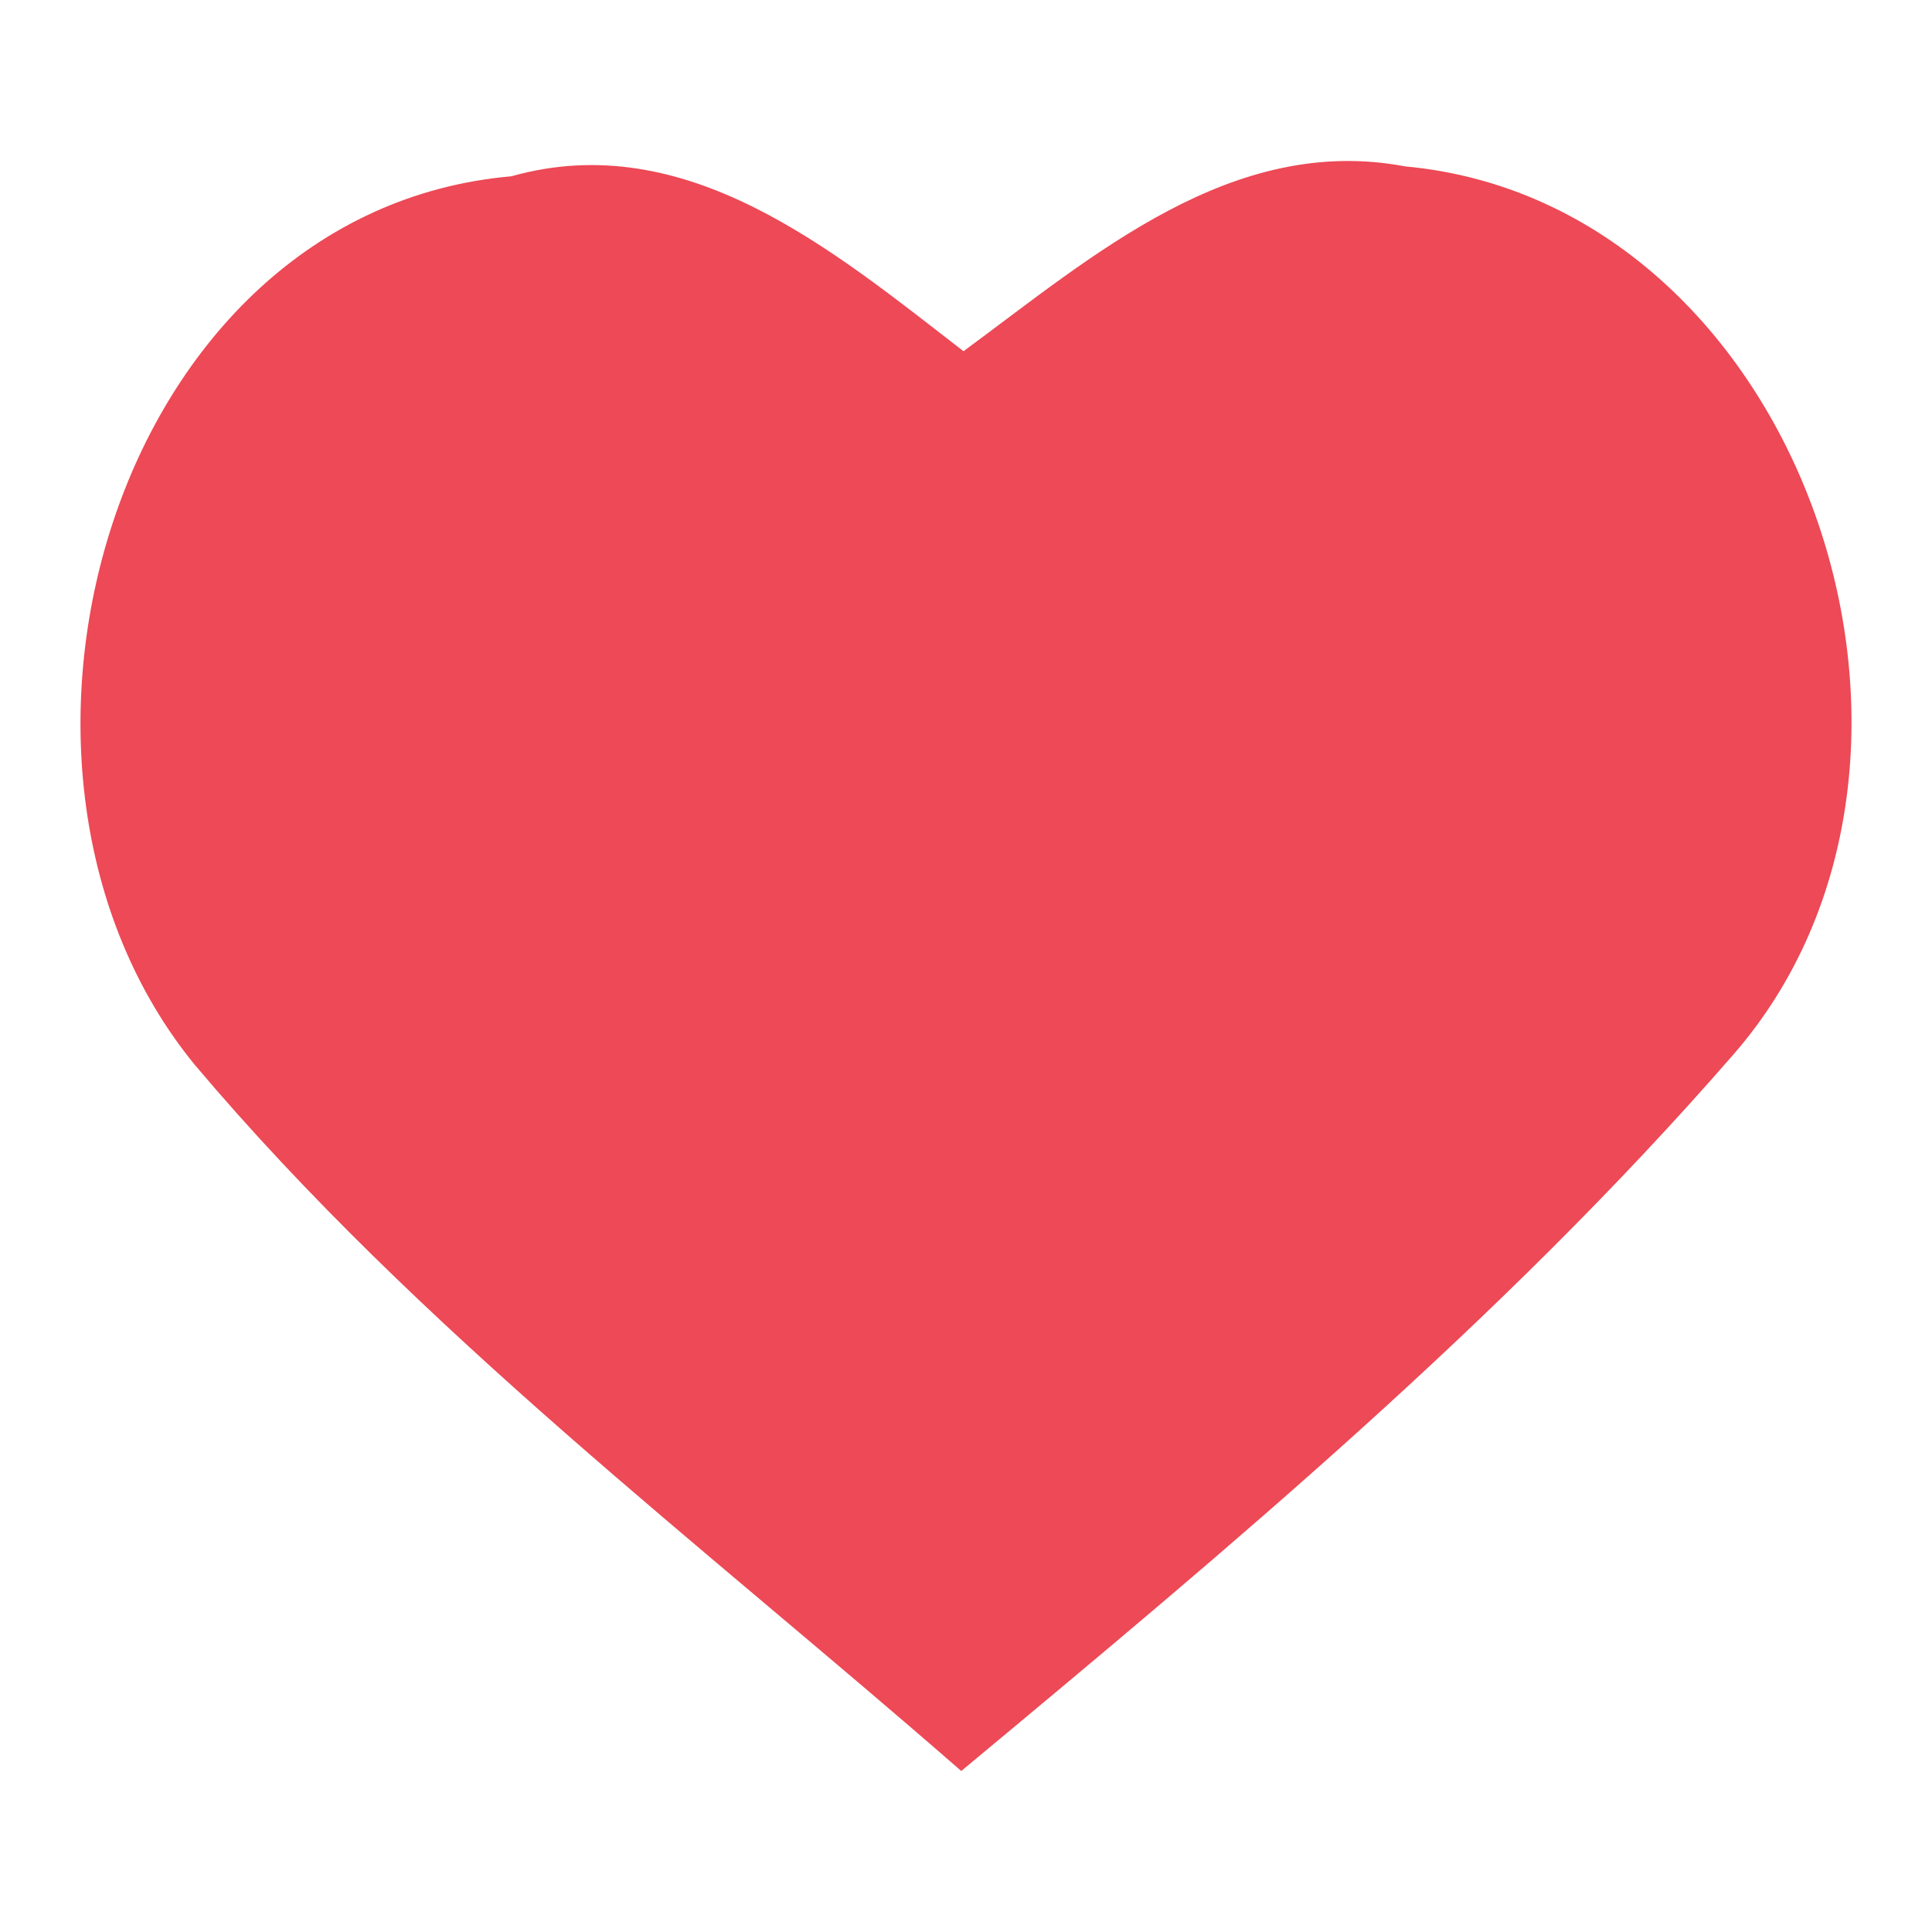 <svg width="24" height="24" viewBox="0 0 24 24" fill="none" xmlns="http://www.w3.org/2000/svg">
<path d="M2.424 13.233C-0.592 9.558 1.4 2.624 6.352 2.19C8.529 1.576 10.355 3.116 11.969 4.363C13.573 3.182 15.307 1.661 17.456 2.067C22.371 2.521 24.751 9.426 21.523 13.111C18.655 16.407 15.28 19.223 11.941 22C8.695 19.166 5.218 16.54 2.424 13.233Z" fill="#ED4956"/>
</svg>
